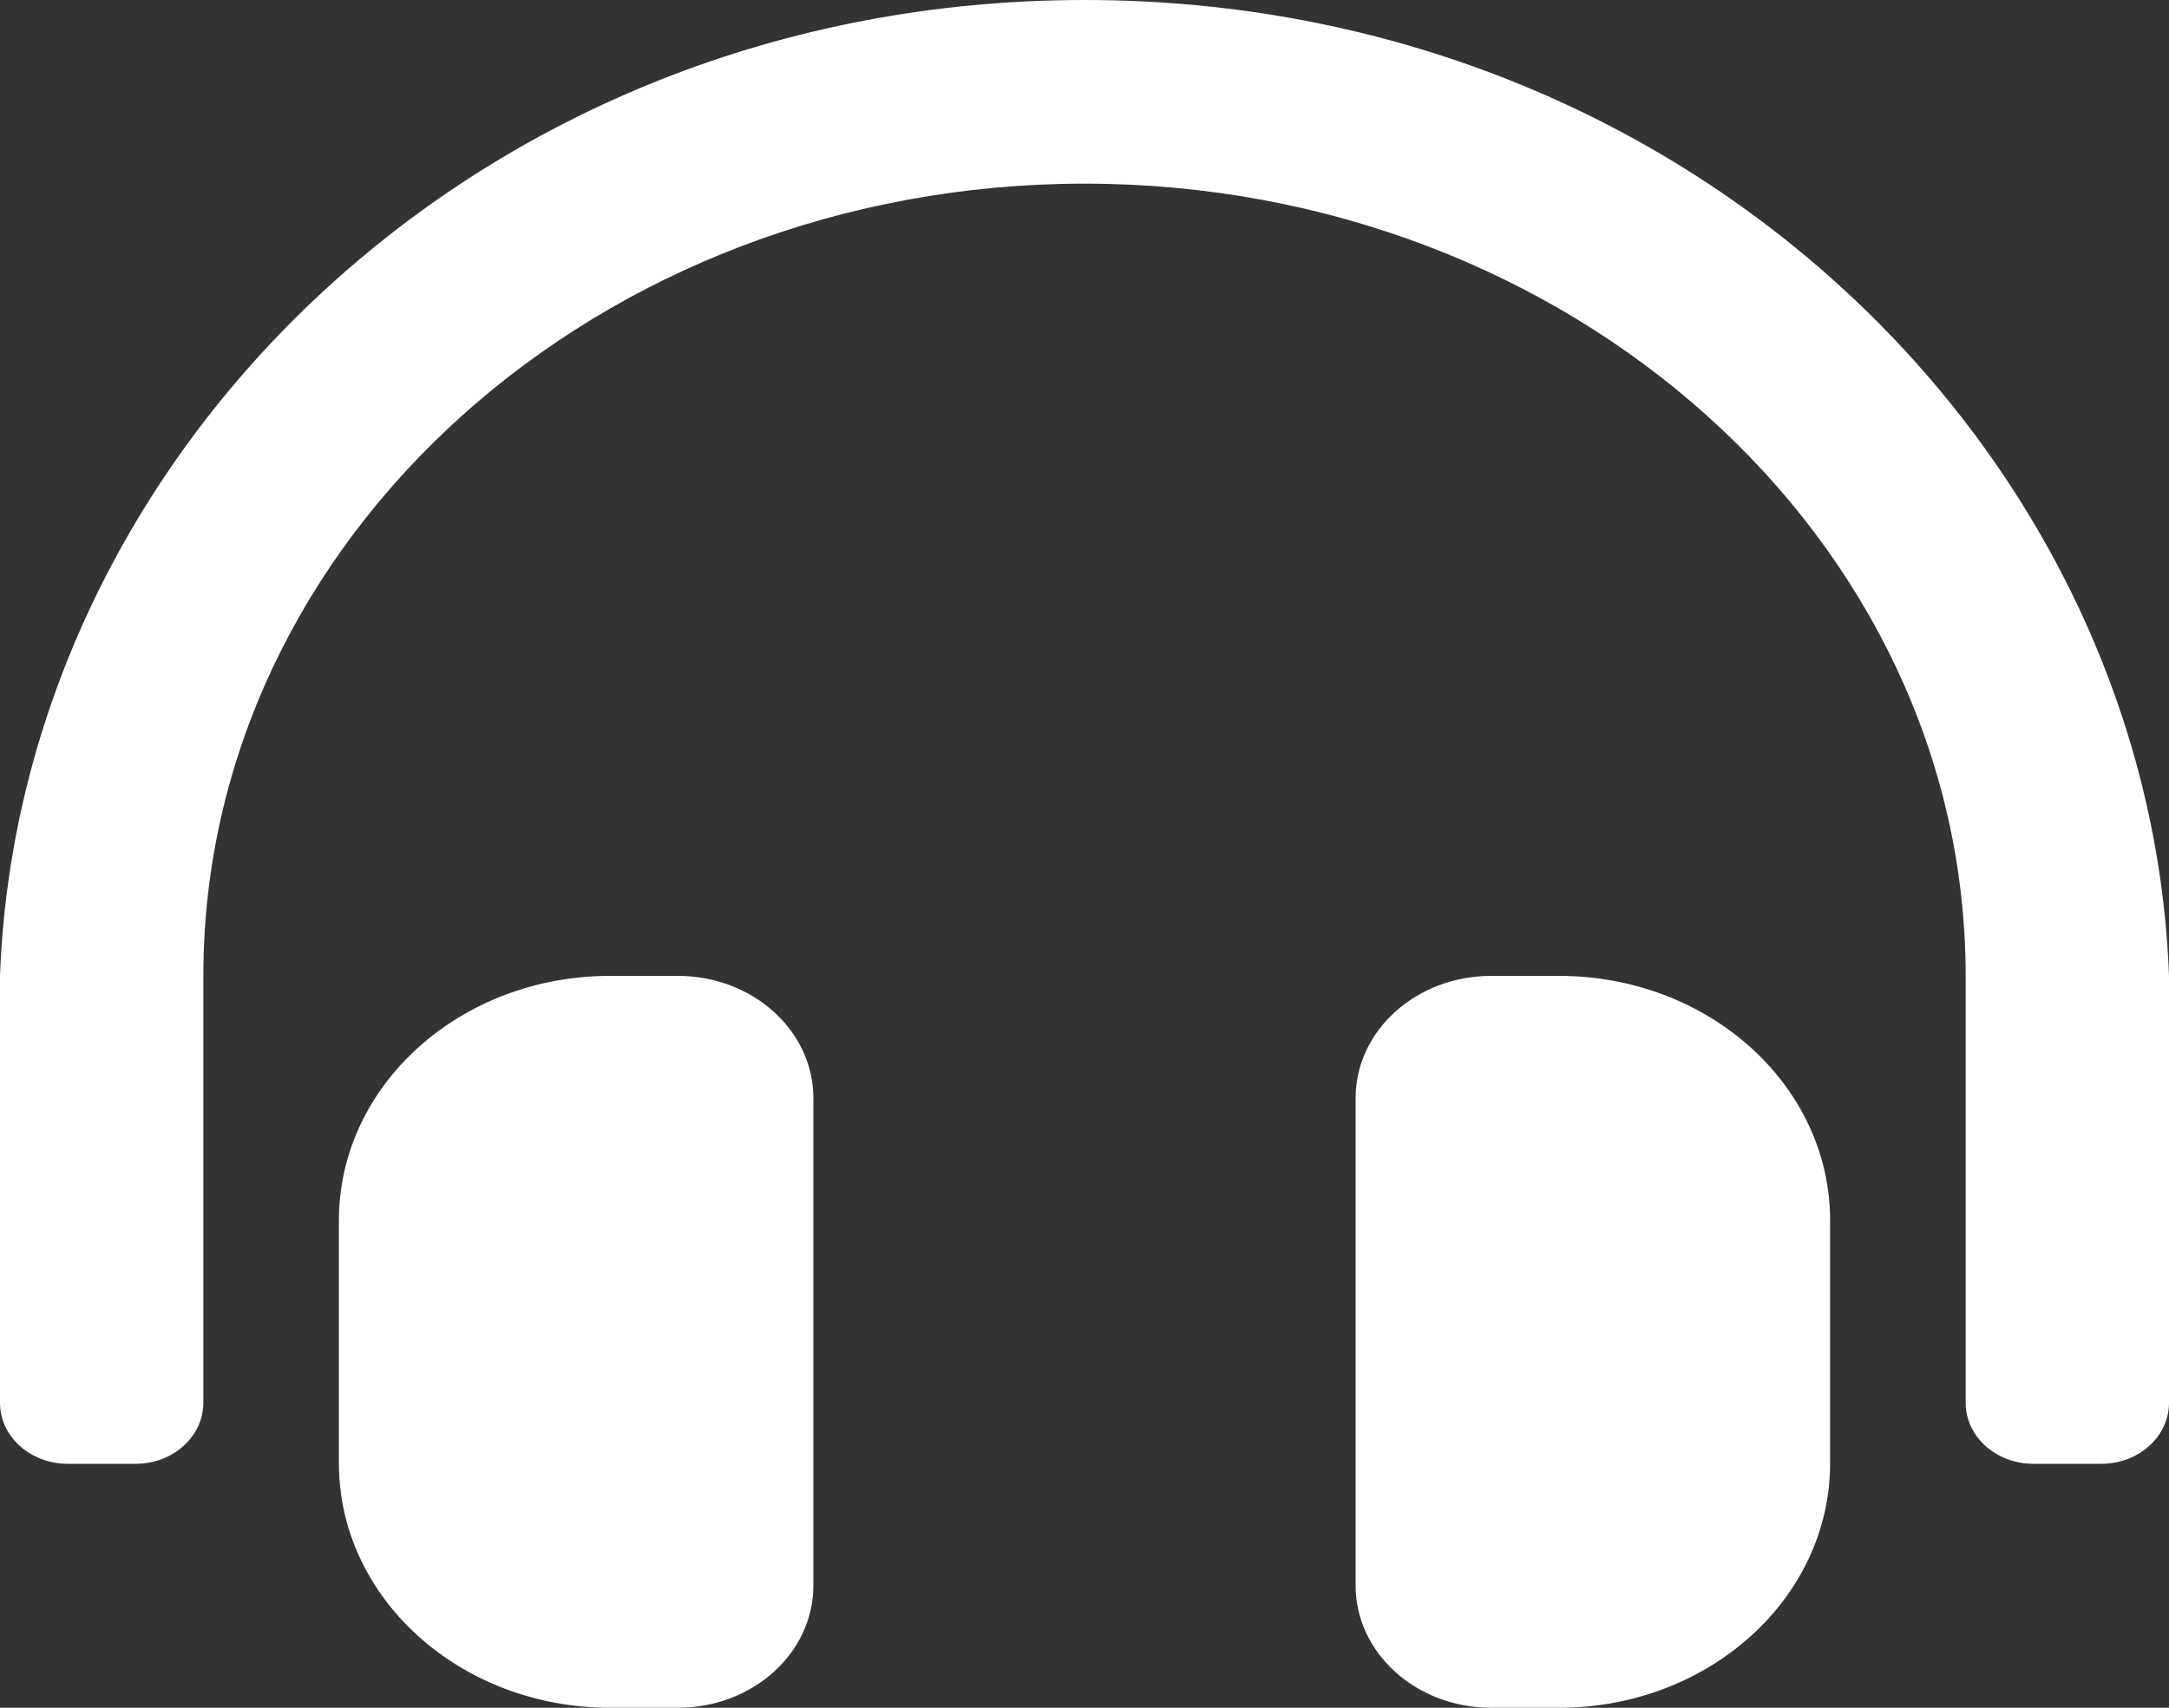 <svg width="80" height="63" viewBox="0 0 80 63" fill="none" xmlns="http://www.w3.org/2000/svg">
<rect x="0" y="0" width="80" height="63" fill="#333333" stroke="none"/>
<path d="M25 36H22.5C16.977 36 12.5 40.036 12.5 45.017V53.983C12.5 58.963 16.977 63 22.5 63H25C27.761 63 30 60.981 30 58.492V40.508C30 38.018 27.761 36 25 36ZM57.5 36H55C52.239 36 50 38.018 50 40.508V58.492C50 60.981 52.239 63 55 63H57.5C63.023 63 67.5 58.963 67.5 53.983V45.017C67.5 40.037 63.023 36 57.5 36ZM40 0C17.642 0 0.714 16.753 0 36V51.75C0 52.993 1.119 54 2.5 54H5C6.381 54 7.5 52.993 7.5 51.75V36C7.5 19.875 22.083 6.778 40 6.775C57.917 6.778 72.5 19.875 72.5 36V51.75C72.5 52.993 73.619 54 75 54H77.5C78.881 54 80 52.993 80 51.75V36C79.286 16.753 62.358 0 40 0Z" fill="white"/>
</svg>
